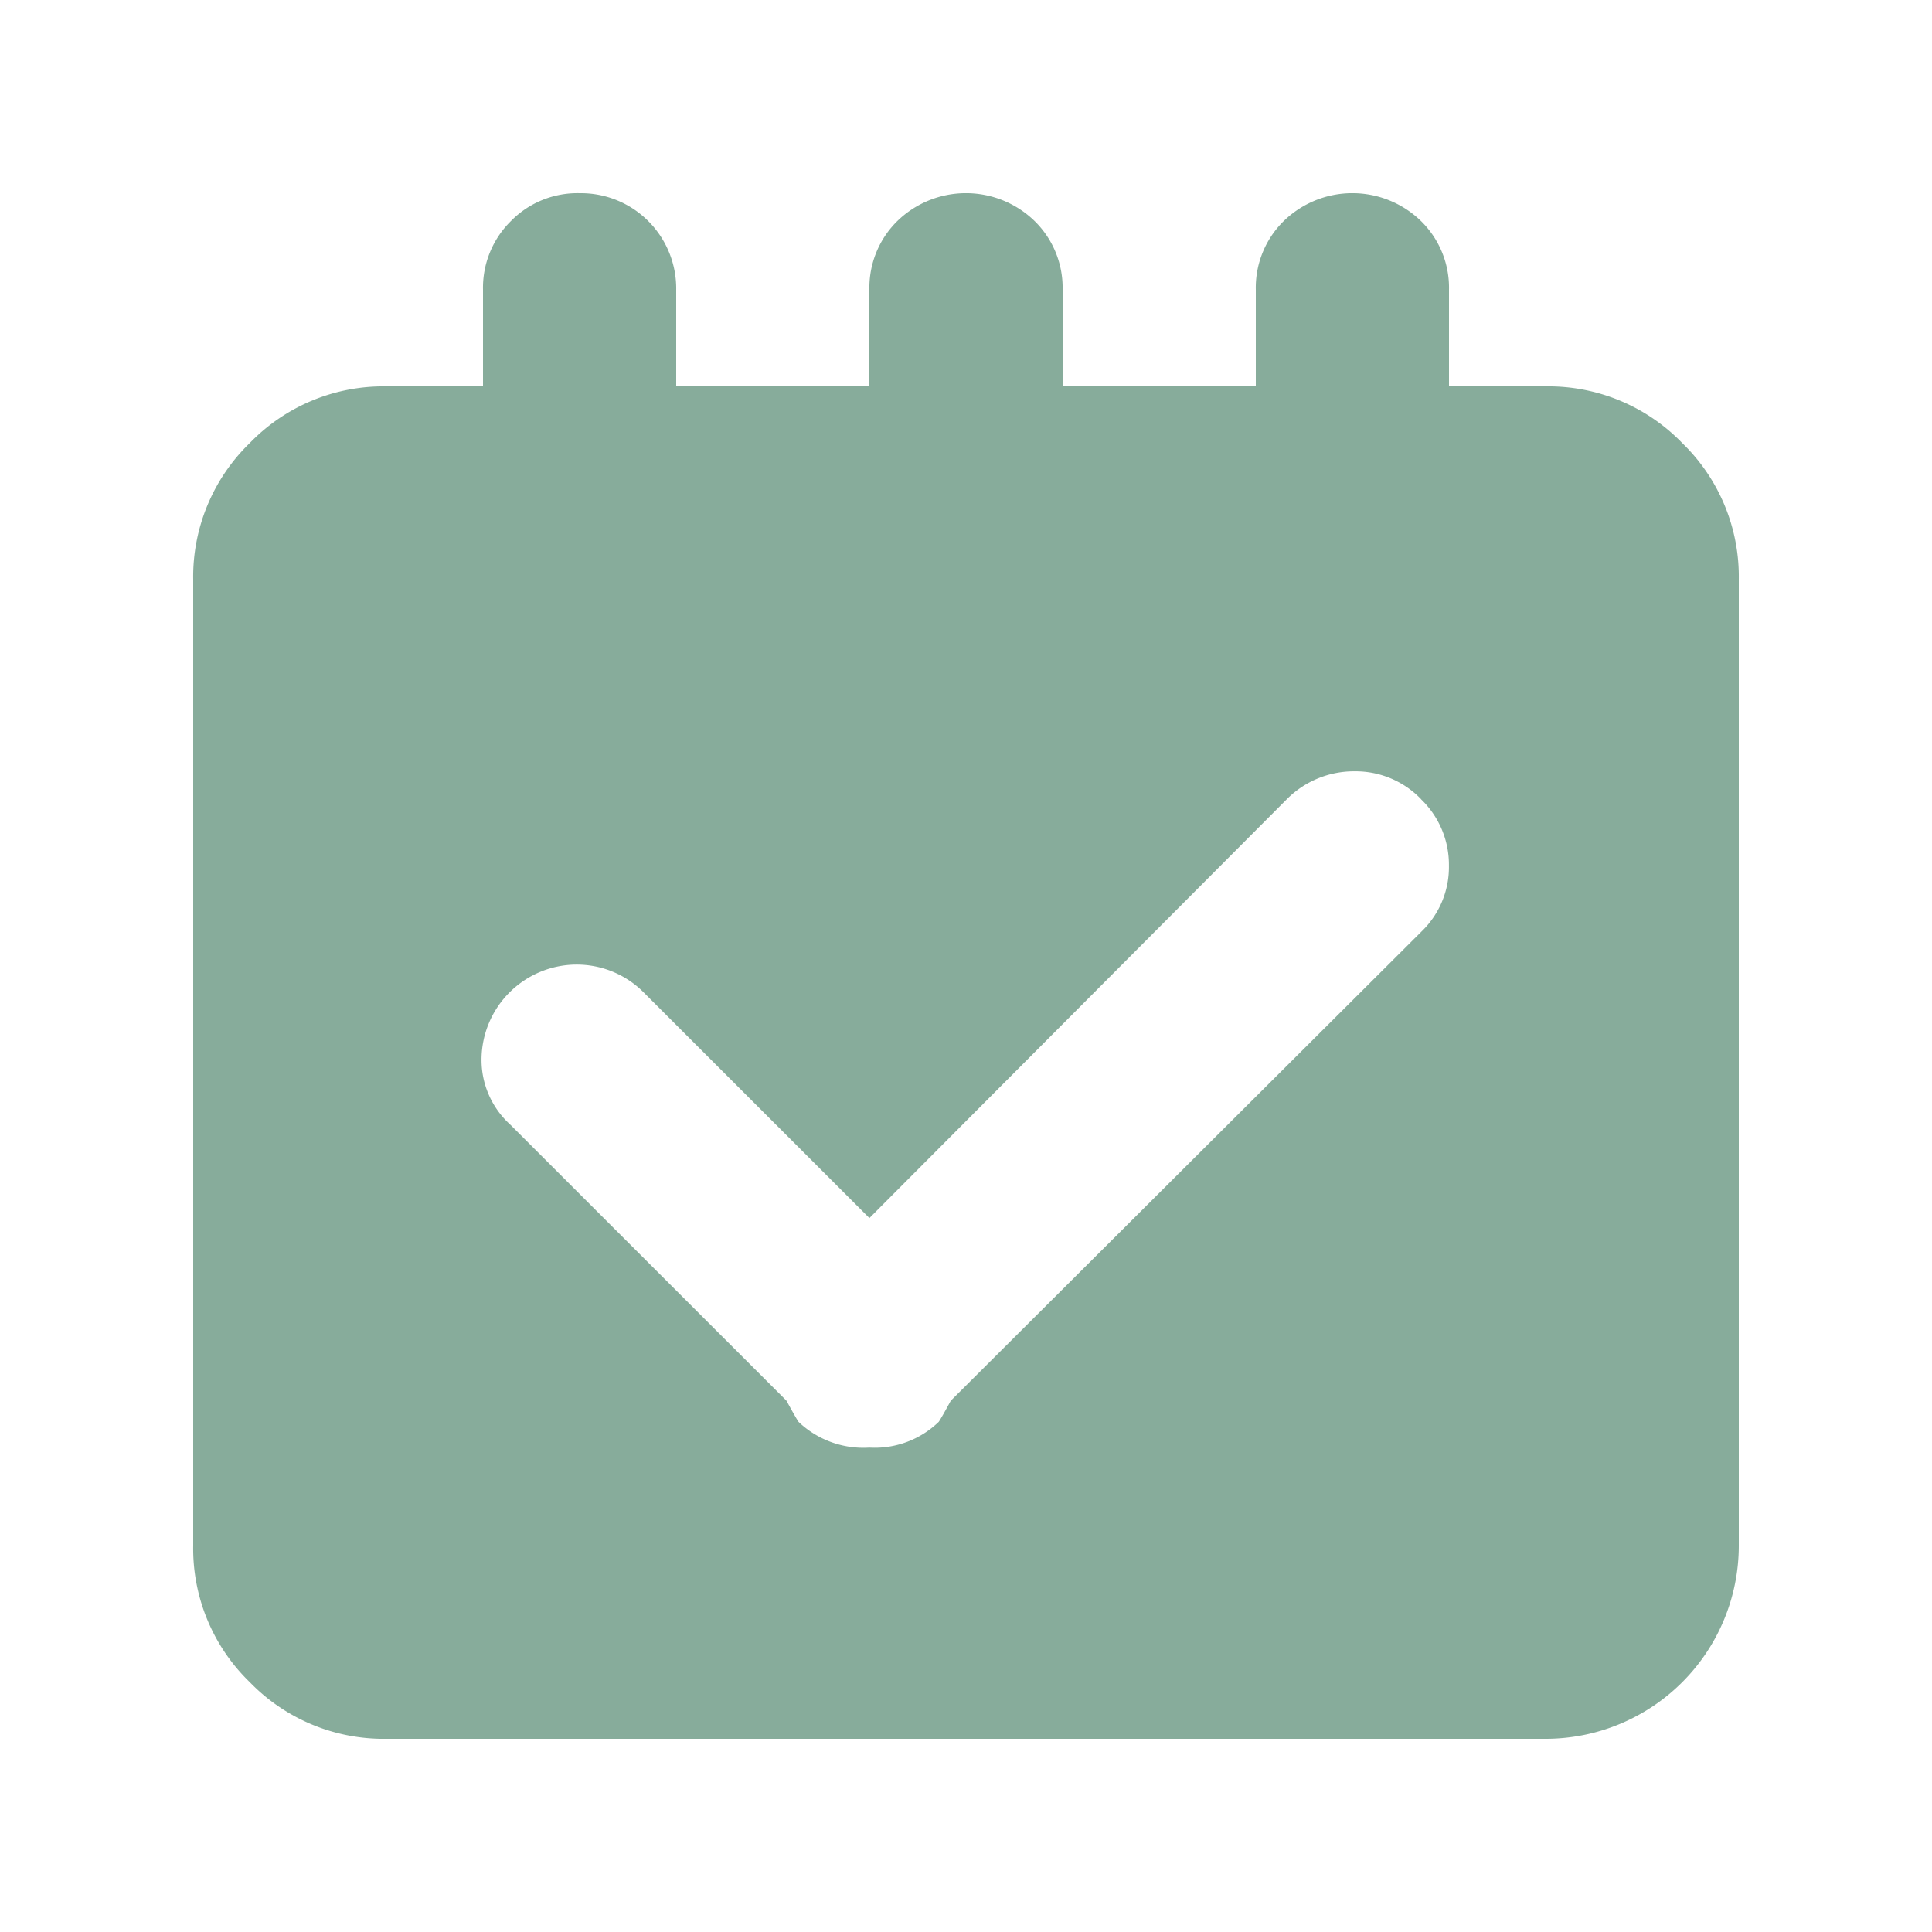 <svg id="Task" xmlns="http://www.w3.org/2000/svg" width="30" height="30" viewBox="0 0 30 30">
  <rect id="Rectangle_213" data-name="Rectangle 213" width="40" height="30" fill="none"/>
  <path id="notestasksalt" d="M21,24H3a2.892,2.892,0,0,1-2.121-.879A2.887,2.887,0,0,1,0,21V6A2.892,2.892,0,0,1,.879,3.879,2.887,2.887,0,0,1,3,3H4.5V1.5A1.451,1.451,0,0,1,4.933.433,1.446,1.446,0,0,1,6,0,1.48,1.48,0,0,1,7.5,1.5V3h3V1.5A1.451,1.451,0,0,1,10.933.433a1.529,1.529,0,0,1,2.133,0A1.448,1.448,0,0,1,13.5,1.5V3h3V1.5A1.451,1.451,0,0,1,16.933.433a1.529,1.529,0,0,1,2.133,0A1.448,1.448,0,0,1,19.5,1.5V3H21a2.892,2.892,0,0,1,2.121.879A2.887,2.887,0,0,1,24,6V21a3,3,0,0,1-3,3ZM19.067,9.41a1.41,1.41,0,0,0-1.031-.433,1.47,1.47,0,0,0-1.043.422L10.5,15.914,6.985,12.4a1.467,1.467,0,0,0-1.043-.422,1.48,1.48,0,0,0-1.465,1.465,1.355,1.355,0,0,0,.445,1.019L9.212,18.75q.141.258.187.328a1.459,1.459,0,0,0,1.1.4,1.429,1.429,0,0,0,1.078-.4q.047-.07.187-.328l7.313-7.289a1.389,1.389,0,0,0,.422-1.019,1.41,1.41,0,0,0-.433-1.031Z" transform="translate(3 3)" fill="#87ac9b"/>
</svg>
